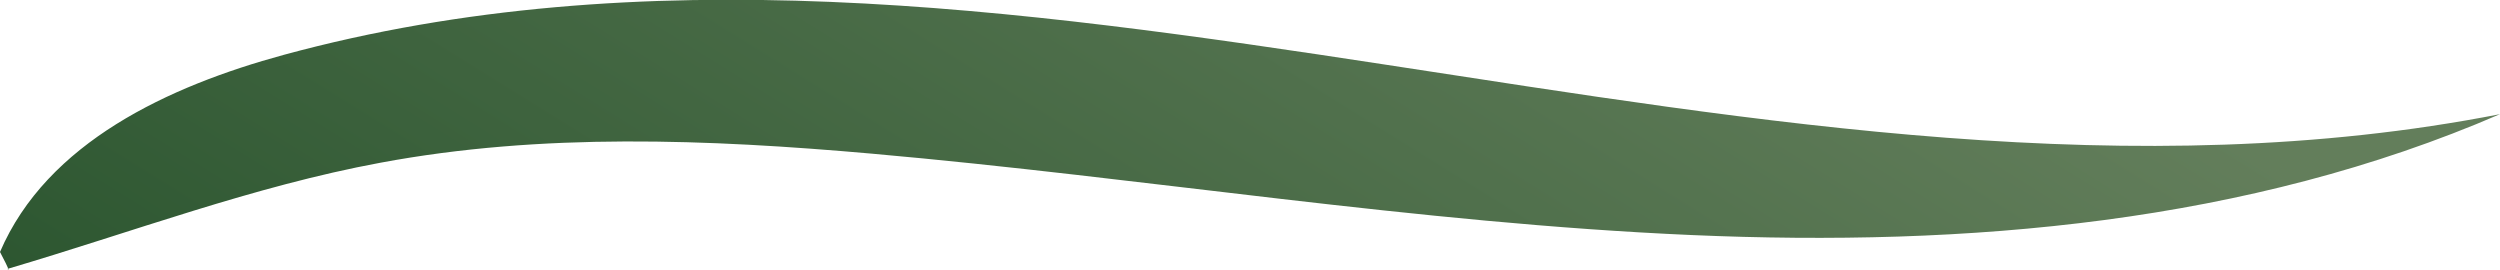 <svg xmlns="http://www.w3.org/2000/svg" xmlns:xlink="http://www.w3.org/1999/xlink" viewBox="0 0 319.08 34.42"><defs><style>.cls-1{fill:url(#New_swatch_3);}</style><linearGradient id="New_swatch_3" x1="196.9" y1="-37.03" x2="108.72" y2="104.79" gradientUnits="userSpaceOnUse"><stop offset="0" stop-color="#637e5b"/><stop offset="1" stop-color="#2c5630"/></linearGradient></defs><g id="Layer_2" data-name="Layer 2"><g id="Grass"><path class="cls-1" d="M0,32.16C6,18.18,21.54,11,36.22,7c91.64-24.91,189.67,25.82,282.86,7.57C286.88,28.5,251,31.53,215.92,30S146.18,22.7,111.25,19.61c-20.89-1.84-42.08-2.69-62.7,1.16-16.19,3-31.71,8.87-47.6,13.55C1.14,34.51,1.33,34.7,0,32.16Z"/></g></g></svg>